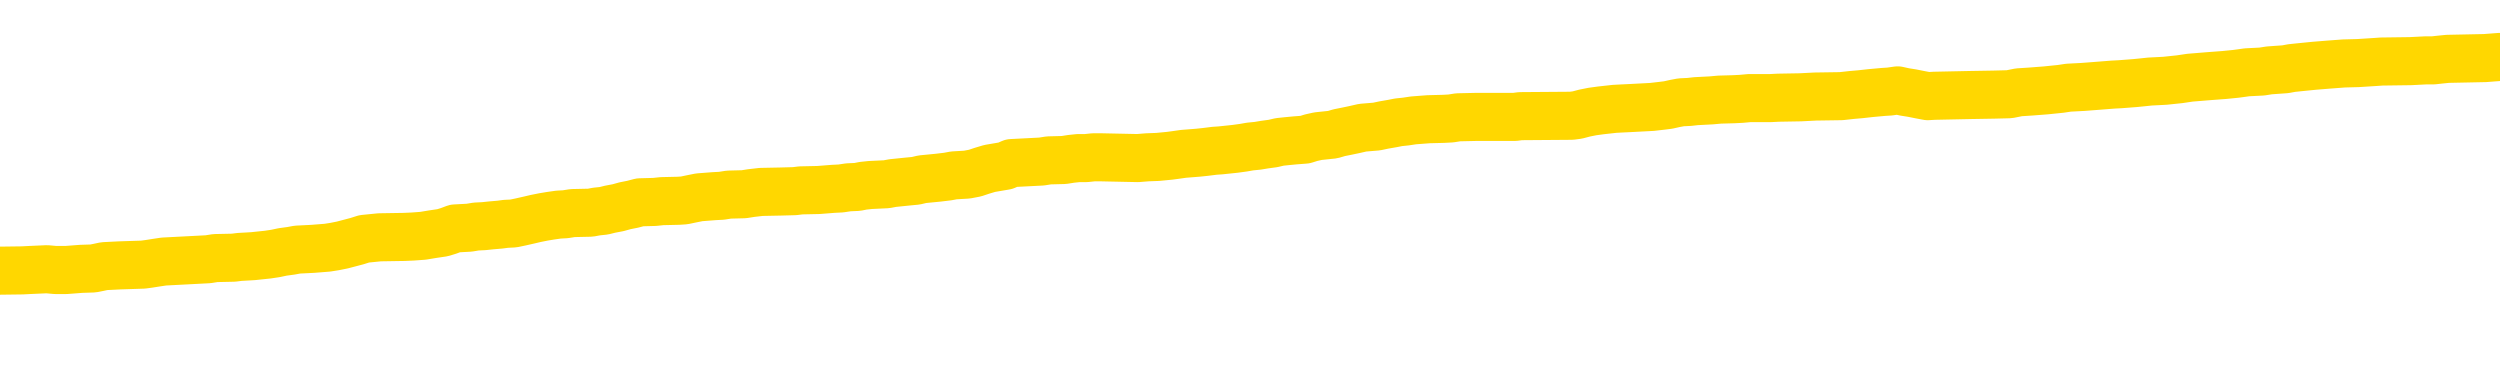 <svg xmlns="http://www.w3.org/2000/svg" version="1.1" viewBox="0 0 6500 1000">
	<path fill="none" stroke="gold" stroke-width="125" stroke-linecap="round" stroke-linejoin="round" d="M0 294498  L-1307425 294498 L-1307241 294496 L-1306750 294494 L-1306457 294492 L-1306145 294490 L-1305911 294488 L-1305858 294486 L-1305798 294483 L-1305645 294482 L-1305605 294479 L-1305472 294478 L-1305180 294476 L-1304639 294476 L-1304029 294475 L-1303981 294475 L-1303341 294474 L-1303307 294474 L-1302782 294474 L-1302649 294472 L-1302259 294470 L-1301931 294467 L-1301814 294464 L-1301602 294462 L-1300885 294462 L-1300316 294460 L-1300208 294460 L-1300034 294459 L-1299812 294456 L-1299411 294455 L-1299385 294452 L-1298457 294449 L-1298370 294447 L-1298287 294444 L-1298217 294441 L-1297920 294440 L-1297768 294437 L-1295878 294439 L-1295777 294439 L-1295515 294439 L-1295221 294440 L-1295080 294437 L-1294831 294437 L-1294795 294436 L-1294637 294435 L-1294174 294432 L-1293920 294431 L-1293708 294428 L-1293457 294427 L-1293108 294425 L-1292181 294423 L-1292087 294420 L-1291676 294419 L-1290505 294416 L-1289316 294415 L-1289224 294412 L-1289197 294409 L-1288931 294407 L-1288632 294404 L-1288503 294401 L-1288465 294399 L-1287651 294399 L-1287267 294400 L-1286206 294401 L-1286145 294401 L-1285880 294428 L-1285409 294454 L-1285216 294479 L-1284953 294504 L-1284616 294503 L-1284480 294502 L-1284025 294500 L-1283281 294499 L-1283264 294498 L-1283099 294495 L-1283031 294495 L-1282514 294494 L-1281486 294494 L-1281290 294492 L-1280801 294491 L-1280439 294490 L-1280030 294490 L-1279645 294491 L-1277941 294491 L-1277843 294491 L-1277771 294491 L-1277710 294491 L-1277526 294490 L-1277189 294490 L-1276549 294488 L-1276472 294487 L-1276410 294487 L-1276224 294486 L-1276144 294486 L-1275967 294484 L-1275948 294483 L-1275718 294483 L-1275330 294482 L-1274441 294482 L-1274402 294480 L-1274314 294479 L-1274287 294476 L-1273278 294475 L-1273129 294472 L-1273104 294471 L-1272972 294470 L-1272932 294468 L-1271673 294467 L-1271616 294467 L-1271076 294466 L-1271023 294466 L-1270977 294466 L-1270582 294464 L-1270442 294463 L-1270242 294462 L-1270096 294462 L-1269931 294462 L-1269654 294463 L-1269295 294463 L-1268743 294462 L-1268098 294460 L-1267839 294458 L-1267686 294456 L-1267285 294455 L-1267244 294454 L-1267124 294452 L-1267062 294454 L-1267048 294454 L-1266954 294454 L-1266661 294452 L-1266510 294447 L-1266179 294444 L-1266102 294441 L-1266026 294440 L-1265799 294436 L-1265733 294433 L-1265505 294431 L-1265453 294428 L-1265288 294427 L-1264282 294425 L-1264099 294424 L-1263548 294423 L-1263155 294420 L-1262757 294419 L-1261907 294416 L-1261829 294415 L-1261250 294413 L-1260809 294413 L-1260568 294412 L-1260410 294412 L-1260010 294409 L-1259989 294409 L-1259544 294408 L-1259139 294407 L-1259003 294404 L-1258828 294401 L-1258691 294399 L-1258441 294396 L-1257441 294395 L-1257359 294393 L-1257223 294392 L-1257185 294390 L-1256295 294389 L-1256079 294388 L-1255636 294386 L-1255519 294385 L-1255462 294384 L-1254786 294384 L-1254685 294382 L-1254656 294382 L-1253315 294381 L-1252909 294380 L-1252869 294378 L-1251941 294377 L-1251843 294376 L-1251710 294374 L-1251306 294373 L-1251280 294372 L-1251187 294370 L-1250970 294369 L-1250559 294366 L-1249405 294364 L-1249114 294361 L-1249085 294358 L-1248477 294357 L-1248227 294354 L-1248207 294353 L-1247278 294352 L-1247227 294349 L-1247104 294348 L-1247087 294345 L-1246931 294344 L-1246756 294341 L-1246619 294340 L-1246562 294338 L-1246455 294337 L-1246369 294336 L-1246136 294334 L-1246061 294333 L-1245753 294331 L-1245635 294330 L-1245465 294329 L-1245374 294327 L-1245271 294327 L-1245248 294326 L-1245171 294326 L-1245073 294323 L-1244706 294322 L-1244601 294321 L-1244098 294319 L-1243646 294318 L-1243608 294317 L-1243584 294315 L-1243543 294314 L-1243414 294313 L-1243314 294311 L-1242872 294310 L-1242590 294309 L-1241997 294307 L-1241867 294306 L-1241593 294303 L-1241440 294302 L-1241287 294301 L-1241202 294298 L-1241124 294297 L-1240938 294295 L-1240887 294295 L-1240860 294294 L-1240780 294293 L-1240757 294291 L-1240474 294289 L-1239870 294286 L-1238875 294285 L-1238577 294283 L-1237843 294282 L-1237598 294281 L-1237508 294279 L-1236931 294278 L-1236233 294277 L-1235480 294275 L-1235162 294274 L-1234779 294271 L-1234702 294270 L-1234067 294268 L-1233882 294267 L-1233794 294267 L-1233665 294267 L-1233352 294266 L-1233302 294264 L-1233160 294263 L-1233139 294262 L-1232171 294260 L-1231626 294259 L-1231147 294259 L-1231086 294259 L-1230763 294259 L-1230741 294258 L-1230679 294258 L-1230469 294256 L-1230392 294255 L-1230337 294254 L-1230315 294252 L-1230275 294251 L-1230260 294250 L-1229503 294248 L-1229486 294247 L-1228687 294246 L-1228534 294244 L-1227629 294243 L-1227123 294242 L-1226893 294239 L-1226852 294239 L-1226737 294238 L-1226560 294236 L-1225806 294238 L-1225671 294236 L-1225507 294235 L-1225189 294234 L-1225013 294231 L-1223991 294228 L-1223968 294226 L-1223716 294224 L-1223503 294222 L-1222869 294220 L-1222632 294218 L-1222599 294215 L-1222421 294212 L-1222341 294209 L-1222251 294208 L-1222186 294205 L-1221746 294203 L-1221723 294201 L-1221182 294200 L-1220926 294199 L-1220431 294197 L-1219554 294196 L-1219517 294195 L-1219464 294193 L-1219423 294192 L-1219306 294191 L-1219030 294189 L-1218822 294187 L-1218625 294184 L-1218602 294181 L-1218552 294179 L-1218513 294177 L-1218435 294176 L-1217837 294173 L-1217777 294172 L-1217674 294171 L-1217519 294169 L-1216887 294168 L-1216207 294167 L-1215904 294164 L-1215557 294163 L-1215360 294161 L-1215312 294159 L-1214991 294157 L-1214363 294156 L-1214217 294154 L-1214180 294153 L-1214123 294152 L-1214046 294149 L-1213805 294149 L-1213716 294148 L-1213622 294146 L-1213329 294145 L-1213194 294144 L-1213134 294142 L-1213097 294140 L-1212825 294140 L-1211819 294138 L-1211643 294137 L-1211593 294137 L-1211300 294136 L-1211108 294133 L-1210774 294132 L-1210268 294130 L-1209706 294128 L-1209691 294125 L-1209674 294124 L-1209574 294121 L-1209459 294118 L-1209420 294116 L-1209382 294114 L-1209317 294114 L-1209289 294113 L-1209150 294114 L-1208857 294114 L-1208807 294114 L-1208702 294114 L-1208437 294113 L-1207972 294112 L-1207828 294112 L-1207773 294109 L-1207716 294108 L-1207525 294106 L-1207160 294105 L-1206945 294105 L-1206751 294105 L-1206693 294105 L-1206634 294102 L-1206480 294101 L-1206210 294100 L-1205781 294106 L-1205765 294106 L-1205688 294105 L-1205624 294104 L-1205494 294094 L-1205471 294093 L-1205187 294091 L-1205139 294090 L-1205085 294089 L-1204622 294087 L-1204583 294087 L-1204543 294086 L-1204352 294085 L-1203872 294083 L-1203385 294082 L-1203368 294081 L-1203330 294079 L-1203074 294078 L-1202997 294075 L-1202767 294074 L-1202751 294071 L-1202456 294069 L-1202014 294067 L-1201567 294066 L-1201063 294065 L-1200909 294063 L-1200622 294062 L-1200582 294059 L-1200251 294058 L-1200029 294057 L-1199512 294054 L-1199436 294053 L-1199188 294050 L-1198994 294047 L-1198934 294046 L-1198158 294045 L-1198084 294045 L-1197853 294043 L-1197836 294043 L-1197775 294042 L-1197579 294041 L-1197115 294041 L-1197091 294039 L-1196962 294039 L-1195661 294039 L-1195644 294039 L-1195567 294038 L-1195474 294038 L-1195256 294038 L-1195104 294037 L-1194926 294038 L-1194872 294039 L-1194585 294041 L-1194545 294041 L-1194176 294041 L-1193735 294041 L-1193552 294041 L-1193231 294039 L-1192936 294039 L-1192490 294037 L-1192418 294035 L-1191956 294032 L-1191518 294031 L-1191336 294030 L-1189882 294027 L-1189750 294026 L-1189293 294023 L-1189067 294022 L-1188680 294019 L-1188164 294016 L-1187210 294014 L-1186416 294011 L-1185741 294010 L-1185316 294007 L-1185004 294006 L-1184775 294002 L-1184091 293998 L-1184078 293994 L-1183868 293988 L-1183846 293987 L-1183672 293984 L-1182722 293983 L-1182454 293980 L-1181638 293979 L-1181328 293976 L-1181290 293975 L-1181233 293972 L-1180616 293971 L-1179978 293968 L-1178352 293967 L-1177678 293965 L-1177036 293965 L-1176959 293965 L-1176903 293965 L-1176867 293965 L-1176838 293964 L-1176727 293961 L-1176709 293960 L-1176686 293959 L-1176533 293957 L-1176479 293955 L-1176401 293953 L-1176282 293952 L-1176184 293951 L-1176067 293949 L-1175797 293947 L-1175528 293945 L-1175510 293943 L-1175310 293941 L-1175163 293939 L-1174937 293937 L-1174802 293936 L-1174494 293935 L-1174434 293933 L-1174081 293931 L-1173732 293929 L-1173631 293928 L-1173567 293925 L-1173507 293924 L-1173122 293921 L-1172742 293920 L-1172637 293919 L-1172377 293917 L-1172106 293914 L-1171947 293913 L-1171914 293912 L-1171852 293910 L-1171711 293909 L-1171527 293908 L-1171483 293906 L-1171194 293906 L-1171178 293905 L-1170945 293905 L-1170884 293904 L-1170846 293904 L-1170266 293902 L-1170132 293901 L-1170109 293896 L-1170091 293886 L-1170073 293876 L-1170057 293865 L-1170033 293854 L-1170017 293846 L-1169996 293837 L-1169979 293827 L-1169956 293822 L-1169939 293817 L-1169917 293813 L-1169901 293810 L-1169852 293806 L-1169779 293802 L-1169745 293795 L-1169721 293790 L-1169685 293784 L-1169644 293779 L-1169607 293776 L-1169591 293771 L-1169567 293767 L-1169530 293764 L-1169513 293760 L-1169490 293758 L-1169472 293755 L-1169454 293752 L-1169438 293750 L-1169408 293746 L-1169382 293742 L-1169337 293740 L-1169320 293738 L-1169279 293736 L-1169230 293733 L-1169160 293731 L-1169144 293728 L-1169128 293725 L-1169066 293724 L-1169027 293723 L-1168988 293721 L-1168822 293720 L-1168757 293719 L-1168741 293717 L-1168697 293715 L-1168638 293713 L-1168426 293712 L-1168392 293711 L-1168350 293709 L-1168272 293708 L-1167734 293707 L-1167656 293705 L-1167552 293703 L-1167463 293701 L-1167287 293700 L-1166936 293699 L-1166781 293697 L-1166343 293696 L-1166186 293695 L-1166056 293693 L-1165352 293691 L-1165151 293689 L-1164191 293687 L-1163708 293685 L-1163609 293685 L-1163517 293684 L-1163272 293683 L-1163199 293681 L-1162756 293679 L-1162660 293677 L-1162645 293676 L-1162629 293674 L-1162604 293673 L-1162138 293672 L-1161921 293670 L-1161781 293669 L-1161487 293668 L-1161399 293666 L-1161358 293665 L-1161328 293664 L-1161155 293662 L-1161096 293661 L-1161020 293660 L-1160940 293658 L-1160870 293658 L-1160561 293657 L-1160475 293656 L-1160262 293654 L-1160226 293653 L-1159543 293652 L-1159444 293650 L-1159239 293649 L-1159193 293648 L-1158914 293646 L-1158852 293645 L-1158835 293642 L-1158757 293641 L-1158449 293638 L-1158425 293637 L-1158371 293634 L-1158348 293633 L-1158225 293632 L-1158090 293629 L-1157846 293628 L-1157720 293628 L-1157073 293626 L-1157057 293626 L-1157032 293626 L-1156852 293624 L-1156776 293622 L-1156684 293621 L-1156256 293620 L-1155840 293618 L-1155447 293615 L-1155369 293614 L-1155350 293613 L-1154986 293611 L-1154750 293610 L-1154522 293609 L-1154209 293607 L-1154131 293606 L-1154050 293603 L-1153872 293601 L-1153857 293599 L-1153591 293597 L-1153511 293595 L-1153281 293594 L-1153055 293593 L-1152739 293593 L-1152564 293591 L-1152203 293591 L-1151811 293590 L-1151742 293587 L-1151678 293586 L-1151538 293583 L-1151486 293582 L-1151384 293579 L-1150882 293578 L-1150685 293577 L-1150438 293575 L-1150253 293574 L-1149953 293573 L-1149877 293571 L-1149711 293569 L-1148827 293567 L-1148798 293565 L-1148675 293562 L-1148096 293561 L-1148019 293559 L-1147305 293559 L-1146993 293559 L-1146780 293559 L-1146763 293559 L-1146377 293559 L-1145852 293556 L-1145406 293555 L-1145076 293554 L-1144923 293552 L-1144597 293552 L-1144419 293551 L-1144337 293551 L-1144131 293548 L-1143956 293547 L-1143027 293546 L-1142137 293544 L-1142098 293543 L-1141870 293543 L-1141491 293542 L-1140704 293540 L-1140469 293539 L-1140393 293538 L-1140036 293536 L-1139464 293534 L-1139197 293532 L-1138811 293531 L-1138707 293531 L-1138537 293531 L-1137919 293531 L-1137707 293531 L-1137400 293531 L-1137347 293530 L-1137219 293528 L-1137166 293527 L-1137047 293526 L-1136710 293523 L-1135751 293522 L-1135620 293519 L-1135418 293518 L-1134787 293516 L-1134475 293515 L-1134062 293514 L-1134034 293512 L-1133889 293511 L-1133469 293510 L-1132136 293510 L-1132089 293508 L-1131961 293506 L-1131944 293504 L-1131366 293502 L-1131160 293500 L-1131131 293499 L-1131090 293497 L-1131032 293496 L-1130995 293495 L-1130917 293493 L-1130774 293492 L-1130319 293491 L-1130201 293489 L-1129916 293488 L-1129543 293487 L-1129447 293485 L-1129120 293484 L-1128766 293483 L-1128596 293481 L-1128548 293480 L-1128439 293479 L-1128350 293477 L-1128322 293476 L-1128246 293473 L-1127943 293472 L-1127909 293469 L-1127837 293468 L-1127469 293467 L-1127134 293465 L-1127053 293465 L-1126833 293464 L-1126662 293463 L-1126634 293461 L-1126137 293460 L-1125588 293457 L-1124707 293456 L-1124609 293453 L-1124532 293452 L-1124257 293451 L-1124010 293448 L-1123936 293447 L-1123874 293444 L-1123756 293443 L-1123713 293441 L-1123603 293440 L-1123526 293437 L-1122826 293436 L-1122580 293434 L-1122541 293433 L-1122384 293432 L-1121785 293432 L-1121558 293432 L-1121466 293432 L-1120991 293432 L-1120393 293429 L-1119874 293428 L-1119853 293426 L-1119707 293425 L-1119387 293425 L-1118845 293425 L-1118613 293425 L-1118443 293425 L-1117957 293424 L-1117729 293422 L-1117644 293421 L-1117298 293420 L-1116972 293420 L-1116449 293418 L-1116121 293417 L-1115521 293416 L-1115323 293413 L-1115271 293412 L-1115231 293410 L-1114950 293409 L-1114265 293406 L-1113955 293405 L-1113930 293402 L-1113739 293401 L-1113516 293400 L-1113430 293398 L-1112766 293396 L-1112742 293394 L-1112520 293392 L-1112190 293390 L-1111838 293388 L-1111634 293386 L-1111401 293384 L-1111143 293382 L-1110954 293380 L-1110906 293378 L-1110679 293377 L-1110645 293375 L-1110488 293374 L-1110274 293373 L-1110101 293371 L-1110009 293370 L-1109732 293369 L-1109488 293367 L-1109173 293366 L-1108747 293366 L-1108710 293366 L-1108226 293366 L-1107993 293366 L-1107781 293365 L-1107555 293363 L-1107005 293363 L-1106758 293362 L-1105924 293362 L-1105868 293361 L-1105846 293359 L-1105688 293358 L-1105227 293357 L-1105186 293355 L-1104846 293353 L-1104713 293351 L-1104490 293350 L-1103918 293349 L-1103446 293347 L-1103251 293346 L-1103059 293345 L-1102869 293343 L-1102767 293342 L-1102399 293341 L-1102353 293339 L-1102271 293338 L-1100978 293337 L-1100930 293335 L-1100661 293335 L-1100516 293335 L-1099965 293335 L-1099848 293334 L-1099767 293333 L-1099407 293331 L-1099184 293330 L-1098903 293329 L-1098573 293326 L-1098065 293325 L-1097953 293323 L-1097874 293322 L-1097710 293321 L-1097415 293321 L-1096947 293321 L-1096750 293322 L-1096700 293322 L-1096050 293321 L-1095928 293319 L-1095474 293319 L-1095438 293318 L-1094970 293316 L-1094859 293315 L-1094843 293314 L-1094627 293314 L-1094446 293312 L-1093914 293312 L-1092885 293312 L-1092685 293311 L-1092227 293310 L-1091279 293307 L-1091180 293306 L-1090826 293303 L-1090765 293302 L-1090751 293300 L-1090715 293299 L-1090346 293298 L-1090226 293296 L-1089984 293295 L-1089820 293294 L-1089633 293292 L-1089512 293291 L-1088442 293288 L-1087583 293287 L-1087371 293284 L-1087274 293283 L-1087100 293280 L-1086766 293279 L-1086695 293278 L-1086637 293276 L-1086462 293276 L-1086073 293275 L-1085837 293274 L-1085726 293272 L-1085609 293271 L-1084628 293270 L-1084603 293268 L-1084009 293266 L-1083976 293266 L-1083827 293264 L-1083543 293263 L-1082631 293263 L-1081685 293263 L-1081532 293262 L-1081430 293262 L-1081298 293260 L-1081155 293259 L-1081129 293257 L-1081014 293256 L-1080796 293255 L-1080115 293253 L-1079985 293252 L-1079682 293251 L-1079442 293248 L-1079109 293247 L-1078471 293245 L-1078128 293243 L-1078066 293241 L-1077911 293241 L-1076989 293241 L-1076519 293241 L-1076475 293241 L-1076462 293240 L-1076421 293239 L-1076399 293237 L-1076372 293236 L-1076228 293235 L-1075806 293233 L-1075470 293233 L-1075279 293232 L-1074851 293232 L-1074663 293231 L-1074274 293228 L-1073740 293227 L-1073367 293225 L-1073346 293225 L-1073096 293224 L-1072977 293223 L-1072901 293221 L-1072766 293220 L-1072726 293219 L-1072646 293217 L-1072252 293216 L-1071756 293215 L-1071644 293212 L-1071471 293211 L-1071163 293209 L-1070715 293208 L-1070393 293207 L-1070250 293204 L-1069823 293201 L-1069670 293198 L-1069614 293196 L-1068801 293194 L-1068781 293193 L-1068409 293192 L-1068352 293192 L-1067223 293190 L-1067155 293190 L-1066597 293189 L-1066402 293188 L-1066266 293186 L-1066032 293185 L-1065685 293184 L-1065651 293181 L-1065616 293180 L-1065547 293177 L-1065198 293176 L-1065026 293174 L-1064541 293173 L-1064525 293172 L-1064200 293170 L-1064042 293169 L-1062902 293166 L-1062877 293165 L-1062685 293162 L-1062492 293161 L-1062241 293160 L-1062224 293158 L-1061204 293157 L-1060906 293156 L-1060831 293154 L-1060695 293152 L-1060519 293150 L-1059942 293148 L-1059727 293146 L-1059663 293145 L-1059532 293144 L-1059495 293141 L-1058972 293139 L-1058834 293668 L-1058820 293668 L-1058797 293668 L-1058777 293668 L-1058549 293138 L-1057774 293138 L-1057732 293138 L-1057364 293138 L-1057286 293137 L-1057234 293135 L-1056561 293134 L-1055818 293133 L-1055394 293133 L-1054946 293131 L-1053884 293130 L-1053573 293127 L-1053162 293127 L-1053090 293126 L-1052566 293126 L-1052472 293126 L-1052454 293126 L-1052009 293125 L-1051824 293122 L-1051043 293119 L-1050371 293118 L-1049959 293114 L-1049727 293111 L-1049586 293110 L-1049505 293107 L-1049485 293106 L-1049409 293106 L-1049280 293105 L-1048963 293106 L-1048739 293106 L-1048414 293105 L-1048352 293105 L-1047982 293105 L-1047949 293105 L-1047740 293105 L-1047073 293105 L-1046995 293105 L-1046837 293102 L-1046727 293102 L-1046400 293101 L-1046245 293099 L-1045904 293099 L-1045847 293097 L-1045509 293094 L-1045306 293093 L-1045253 293090 L-1043876 293089 L-1043746 293087 L-1043313 293086 L-1042992 293085 L-1042165 293082 L-1042041 293080 L-1041311 293078 L-1041155 293075 L-1041114 293074 L-1041060 293072 L-1041037 293071 L-1040923 293070 L-1040627 293068 L-1040337 293067 L-1040282 293066 L-1040162 293064 L-1040132 293063 L-1040032 293062 L-1039588 293062 L-1039436 293060 L-1038601 293060 L-1038059 293059 L-1037724 293059 L-1037709 293058 L-1037633 293056 L-1037517 293055 L-1037322 293054 L-1037058 293052 L-1036223 293051 L-1036127 293050 L-1035606 293048 L-1035564 293047 L-1035465 293046 L-1034636 293046 L-1034501 293044 L-1034163 293044 L-1033608 293043 L-1033229 293042 L-1033066 293040 L-1032756 293039 L-1031943 293038 L-1031637 293036 L-1031369 293036 L-1031047 293036 L-1030726 293038 L-1030451 293038 L-1029622 293035 L-1029527 293034 L-1029435 293030 L-1029330 293026 L-1028943 293022 L-1028463 293019 L-1028447 293017 L-1028328 293016 L-1027960 293013 L-1027865 293012 L-1027032 293009 L-1026954 293008 L-1026655 293007 L-1026564 293005 L-1026157 293003 L-1026047 293000 L-1025347 292999 L-1024874 292997 L-1024814 292996 L-1024595 292993 L-1024322 292992 L-1024209 292991 L-1023181 292989 L-1022795 292988 L-1022775 292987 L-1022442 292985 L-1022197 292984 L-1021764 292983 L-1021654 292981 L-1021536 292980 L-1021085 292977 L-1020494 292976 L-1020158 292975 L-1018265 292973 L-1018151 292971 L-1017939 292969 L-1016621 292968 L-1016515 292666 L-1016449 292369 L-1016412 292094 L-1016351 292094 L-1015851 292393 L-1015176 292688 L-1015154 292960 L-1014884 292957 L-1013916 292957 L-1013226 292956 L-1013064 292954 L-1012524 292953 L-1012434 292952 L-1011414 292950 L-1010467 292948 L-1010101 292949 L-1009998 292950 L-1009410 292950 L-1009351 292950 L-1009250 292949 L-1008810 292946 L-1008702 292945 L-1008261 292944 L-1007261 292940 L-1007005 292936 L-1006902 292932 L-1006771 292929 L-1006405 292926 L-1005824 292924 L-1005793 292922 L-1005478 292921 L-1003495 292920 L-1003379 292918 L-1003311 292918 L-1002953 292917 L-1001334 292916 L-1001156 292916 L-1001012 292916 L-1000190 292917 L-1000137 292918 L-1000082 292918 L-999648 292918 L-998668 292920 L-998594 292920 L-997509 292918 L-997296 292918 L-996580 292916 L-996192 292914 L-995973 292912 L-995653 292909 L-995159 292906 L-995032 292905 L-994803 292902 L-994571 292899 L-994511 292898 L-994222 292897 L-993950 292894 L-992920 292893 L-991255 292891 L-990836 292890 L-990698 292889 L-990542 292889 L-990237 292887 L-990009 292885 L-989851 292883 L-989691 292881 L-989522 292878 L-989475 292877 L-989421 292875 L-989400 292875 L-989013 292874 L-988764 292874 L-988493 292874 L-988332 292874 L-988243 292874 L-986584 292874 L-986419 292875 L-986039 292874 L-985579 292874 L-984969 292871 L-983876 292870 L-983445 292869 L-983414 292867 L-983351 292866 L-983334 292865 L-981630 292863 L-981588 292862 L-981122 292861 L-980935 292859 L-980903 292857 L-980308 292855 L-980258 292854 L-979935 292853 L-979884 292851 L-979674 292850 L-979656 292849 L-979390 292846 L-979337 292845 L-978868 292843 L-978357 292840 L-978279 292840 L-977985 292839 L-977968 292838 L-977930 292836 L-977859 292835 L-977701 292834 L-976755 292834 L-976699 292834 L-976178 292834 L-975985 292832 L-975885 292832 L-975659 292831 L-975149 292831 L-974761 292867 L-974691 292867 L-974343 292866 L-973986 292865 L-972857 292826 L-972806 292823 L-972579 292822 L-972546 292820 L-972421 292818 L-972322 292818 L-972057 292818 L-971317 292819 L-970739 292819 L-970445 292819 L-969739 292819 L-969560 292818 L-969537 292818 L-968901 292816 L-968590 292815 L-968193 292815 L-968164 292814 L-968143 292812 L-967989 292811 L-967304 292811 L-967287 292811 L-966948 292811 L-966675 292810 L-966638 292808 L-966582 292806 L-966560 292804 L-966488 292803 L-966156 292802 L-966050 292800 L-966021 292798 L-965823 292796 L-965670 292795 L-964802 292794 L-964239 292791 L-964223 292791 L-964122 292790 L-964020 292791 L-963874 292791 L-963795 292791 L-963757 292790 L-963702 292788 L-963629 292787 L-963484 292786 L-963002 292786 L-962597 292784 L-961731 292786 L-961711 292786 L-961453 292786 L-961377 292786 L-961348 292784 L-961337 292781 L-961320 292780 L-961027 292779 L-960988 292777 L-960916 292776 L-960842 292775 L-960637 292773 L-960477 292769 L-960176 292765 L-960099 292760 L-960081 292756 L-959865 292753 L-959634 292753 L-959524 292755 L-959154 292756 L-958996 292756 L-958764 292756 L-958596 292756 L-958451 292755 L-958319 292753 L-957043 292751 L-956640 292748 L-956579 292747 L-956462 292744 L-956037 292743 L-956021 292740 L-955960 292739 L-955686 292736 L-955574 292735 L-955291 292732 L-955014 292731 L-954589 292728 L-954567 292727 L-954489 292725 L-954363 292724 L-953776 292722 L-953385 292721 L-953050 292720 L-952460 292718 L-952358 292718 L-952188 292717 L-952052 292717 L-951224 292716 L-950039 292714 L-950003 292713 L-949947 292713 L-949727 292712 L-949521 292712 L-949367 292712 L-949110 292710 L-949034 292709 L-948491 292708 L-948454 292706 L-948206 292705 L-947818 292704 L-946993 292702 L-946634 292701 L-946324 292701 L-946066 292700 L-945842 292698 L-945436 292697 L-945320 292696 L-945136 292694 L-945083 292694 L-944895 292693 L-944724 292692 L-944695 292690 L-944415 292689 L-944104 292688 L-943966 292686 L-943656 292685 L-943462 292685 L-943447 292684 L-942728 292684 L-942594 292681 L-942296 292680 L-942206 292678 L-941605 292678 L-941567 292677 L-941489 292676 L-940868 292674 L-940717 292672 L-940676 292670 L-940365 292669 L-940174 292668 L-939981 292665 L-939925 292662 L-939616 292661 L-939564 292659 L-939510 292661 L-939484 292661 L-939359 292661 L-938548 292659 L-938472 292658 L-937931 292657 L-937662 292655 L-937003 292654 L-936095 292653 L-935854 292651 L-935322 292650 L-935105 292649 L-933997 292650 L-933947 292650 L-933171 292650 L-932624 292649 L-932512 292647 L-932360 292645 L-932304 292643 L-932139 292642 L-931762 292641 L-931314 292639 L-931260 292638 L-931105 292637 L-930425 292635 L-930205 292634 L-929687 292633 L-928838 292630 L-928822 292629 L-927031 292627 L-926477 292626 L-926360 292625 L-925354 292623 L-925317 292622 L-925085 292622 L-924992 292622 L-924952 292622 L-924620 292621 L-924268 292619 L-924003 292617 L-923716 292615 L-923405 292613 L-923151 292610 L-923058 292609 L-922568 292607 L-922360 292606 L-921795 292605 L-921680 292606 L-921329 292605 L-921278 292605 L-921237 292605 L-920634 292602 L-919900 292599 L-919319 292596 L-919084 292594 L-918543 292590 L-918391 292587 L-917889 292586 L-917680 292583 L-917656 292583 L-917597 292582 L-916635 292582 L-916457 292580 L-916015 292579 L-915991 292576 L-915836 292575 L-915754 292575 L-915604 292576 L-914957 292576 L-914908 292575 L-913788 292574 L-912803 292572 L-912742 292571 L-912021 292570 L-911157 292568 L-910778 292567 L-910559 292567 L-909799 292566 L-909747 292564 L-909438 292562 L-908587 292562 L-908394 292560 L-908217 292559 L-907992 292559 L-907866 292558 L-907674 292558 L-907441 292556 L-907272 292558 L-906985 292556 L-906706 292556 L-906623 292555 L-906452 292554 L-906436 292551 L-906282 292550 L-906242 292548 L-905467 292547 L-905391 292547 L-905158 292544 L-904731 292543 L-904386 292541 L-903803 292540 L-903534 292540 L-903275 292540 L-903146 292537 L-903129 292536 L-903016 292535 L-902992 292533 L-902758 292532 L-902722 292531 L-901406 292531 L-901350 292529 L-900671 292527 L-900098 292527 L-899973 292527 L-899820 292527 L-899743 292527 L-899431 292524 L-899158 292523 L-899069 292520 L-898967 292520 L-898039 292519 L-897963 292519 L-897599 292519 L-897574 292517 L-897538 292516 L-896762 292513 L-896671 292512 L-896531 292511 L-896129 292509 L-895867 292509 L-895624 292511 L-895410 292509 L-895329 292509 L-895253 292509 L-895176 292509 L-894989 292511 L-894923 292511 L-894673 292511 L-894618 292509 L-894481 292508 L-894401 292505 L-894288 292504 L-894065 292503 L-893900 292501 L-893859 292500 L-893690 292499 L-893319 292497 L-893304 292496 L-893188 292495 L-892467 292493 L-892431 292492 L-892298 292492 L-891950 292491 L-891539 292491 L-891503 292491 L-891425 292489 L-891386 292488 L-891022 292487 L-890818 292485 L-890803 292484 L-890457 292482 L-890109 292482 L-889783 292482 L-889681 292481 L-889528 292481 L-889334 292480 L-889102 292480 L-889010 292480 L-888854 292480 L-888777 292480 L-888736 292478 L-888623 292477 L-888599 292476 L-888349 292476 L-888210 292473 L-887632 292469 L-886804 292466 L-886316 292464 L-886195 292462 L-886156 292461 L-886144 292460 L-885991 292457 L-885890 292454 L-885657 292453 L-885267 292450 L-884963 292449 L-884947 292448 L-884776 292446 L-884538 292444 L-883941 292444 L-883338 292442 L-883298 292442 L-883258 292442 L-883104 292441 L-883051 292440 L-882989 292438 L-882921 292437 L-882866 292434 L-882841 292433 L-882794 292432 L-882700 292429 L-882562 292428 L-882409 292426 L-882277 292425 L-882236 292425 L-882200 292423 L-882138 292422 L-881865 292419 L-881551 292418 L-881510 292415 L-881425 292414 L-881247 292413 L-881010 292411 L-880652 292410 L-880623 292409 L-880053 292407 L-879930 292406 L-879694 292405 L-879672 292405 L-879390 292403 L-879105 292403 L-878849 292403 L-878278 292402 L-877981 292401 L-877905 292399 L-877206 292398 L-877128 292397 L-877093 292395 L-877067 292394 L-877015 292391 L-876821 292390 L-876681 292387 L-876645 292386 L-876605 292385 L-876010 292383 L-875777 292382 L-875494 292391 L-875439 292399 L-875365 292409 L-875287 292417 L-875051 292414 L-874807 292413 L-874672 292411 L-874565 292410 L-874486 292409 L-874098 292406 L-873971 292405 L-873819 292403 L-873781 292402 L-873635 292401 L-873414 292399 L-873240 292398 L-873171 292397 L-872349 292394 L-872333 292394 L-872039 292393 L-871251 292391 L-870941 292391 L-870795 292390 L-870567 292389 L-870366 292386 L-869429 292385 L-869392 292383 L-869370 292382 L-869329 292379 L-869060 292378 L-868464 292377 L-868400 292375 L-868364 292374 L-868348 292373 L-867652 292373 L-867451 292373 L-867419 292373 L-867086 292373 L-866978 292371 L-866353 292369 L-865849 292367 L-865812 292364 L-865370 292364 L-865274 292363 L-865115 292363 L-864801 292363 L-864789 292363 L-864349 292364 L-863867 292366 L-863738 292366 L-863418 292366 L-863350 292364 L-863045 292364 L-862870 292363 L-862676 292362 L-862433 292359 L-862236 292356 L-862210 292354 L-861632 292352 L-861562 292351 L-861152 292350 L-861098 292348 L-861052 292347 L-860688 292346 L-860541 292344 L-860336 292343 L-860240 292343 L-860085 292342 L-860023 292340 L-859876 292338 L-859775 292336 L-859218 292336 L-859196 292339 L-859024 292340 L-858482 292342 L-858421 292342 L-858367 292339 L-858339 292336 L-858267 292335 L-858251 292332 L-858187 292331 L-858151 292328 L-857996 292327 L-857671 292326 L-857104 292324 L-857090 292323 L-857028 292320 L-856926 292318 L-856880 292318 L-856638 292316 L-856215 292316 L-856061 292316 L-854319 292314 L-853777 292312 L-852834 292311 L-852425 292310 L-851884 292307 L-851687 292306 L-851519 292304 L-851223 292303 L-851108 292301 L-851093 292301 L-850938 292300 L-850798 292299 L-850722 292296 L-850590 292296 L-850242 292296 L-849871 292297 L-849273 292297 L-849097 292297 L-848941 292296 L-848672 292295 L-848521 292295 L-848230 292299 L-848206 292301 L-848123 292304 L-847896 292307 L-847196 292306 L-847069 292304 L-846638 292303 L-846544 292301 L-845339 292301 L-845290 292300 L-844997 292300 L-844593 292299 L-844317 292296 L-844298 292295 L-844180 292293 L-844104 292292 L-843922 292291 L-843442 292289 L-842991 292287 L-842581 292285 L-842551 292284 L-842132 292283 L-842018 292283 L-841900 292283 L-841885 292283 L-841690 292281 L-841669 292279 L-841437 292277 L-840993 292276 L-840674 292273 L-840209 292273 L-840044 292272 L-839889 292271 L-839733 292271 L-839280 292271 L-838961 292271 L-838906 292272 L-838535 292272 L-838497 292273 L-838170 292273 L-838054 292272 L-837955 292271 L-837629 292268 L-837242 292267 L-836981 292265 L-836623 292263 L-836366 292261 L-834196 292260 L-834147 292259 L-834124 292257 L-833713 292257 L-833651 292257 L-833581 292259 L-833350 292259 L-833039 292257 L-832736 292255 L-832692 292253 L-832384 292252 L-832251 292251 L-832034 292249 L-831322 292248 L-831167 292248 L-831029 292247 L-830880 292247 L-830859 292247 L-830665 292245 L-830639 292244 L-830548 292242 L-830526 292241 L-830510 292240 L-830410 292238 L-829481 292237 L-829023 292237 L-827931 292234 L-827509 292234 L-827105 292233 L-827066 292232 L-826813 292230 L-826038 292228 L-826022 292226 L-825997 292225 L-825804 292224 L-825068 292222 L-824799 292221 L-824758 292220 L-824359 292217 L-824334 292216 L-823545 292214 L-822865 292213 L-821494 292212 L-821224 292210 L-821175 292209 L-820638 292206 L-820605 292205 L-820503 292202 L-820180 292201 L-820100 292200 L-819831 292200 L-818919 292198 L-818780 292198 L-818531 292196 L-817986 292196 L-817563 292194 L-817370 292193 L-817355 292193 L-817217 292190 L-817123 292189 L-816996 292188 L-816736 292186 L-816711 292183 L-816620 292182 L-816310 292181 L-816249 292179 L-816132 292179 L-815783 292179 L-814972 292179 L-814741 292177 L-813912 292177 L-813680 292174 L-813463 292173 L-812945 292173 L-812306 292171 L-811890 292170 L-811568 292169 L-811087 292167 L-810662 292167 L-810600 292166 L-810252 292166 L-810211 292165 L-810197 292163 L-810098 292161 L-810053 292161 L-809567 292159 L-808766 292159 L-808431 292159 L-807350 292158 L-806870 292157 L-806847 292155 L-806707 292154 L-806152 292153 L-805455 292151 L-805146 292150 L-804924 292149 L-804819 292147 L-804717 292145 L-804046 292143 L-803952 292142 L-803930 292142 L-803852 292141 L-803674 292141 L-803502 292141 L-803321 292139 L-803308 292138 L-803232 292137 L-803067 292135 L-802553 292134 L-802537 292133 L-802396 292133 L-802034 292131 L-802010 292131 L-801879 292130 L-801854 292129 L-801492 292127 L-800967 292124 L-800873 292123 L-800657 292120 L-800564 292119 L-800539 292118 L-800075 292116 L-799998 292116 L-799596 292115 L-799145 292115 L-797894 292114 L-797855 292112 L-797423 292111 L-797391 292110 L-796672 292108 L-796495 292107 L-796360 292106 L-796053 292104 L-795998 292103 L-795973 292100 L-795957 292098 L-795782 292096 L-795593 292095 L-795085 292095 L-794711 292084 L-794373 292072 L-794334 292061 L-793615 292052 L-793522 292051 L-793483 292049 L-792942 292049 L-792918 292048 L-792516 292047 L-792090 292045 L-791819 292045 L-791640 292044 L-791394 292041 L-791370 292040 L-791314 292037 L-790697 292036 L-790194 292035 L-789807 292035 L-789188 292036 L-788972 292036 L-788817 292037 L-787525 292035 L-787425 292033 L-786983 292031 L-786652 292029 L-786351 292027 L-786109 292025 L-785374 292023 L-784795 292021 L-783965 292020 L-783865 292019 L-783307 292017 L-783169 292016 L-781528 292015 L-781467 292015 L-781373 292015 L-780406 292015 L-780229 292013 L-779941 292013 L-779724 292013 L-779645 292012 L-779374 292012 L-779259 292011 L-779106 292009 L-778795 292008 L-778717 292006 L-778626 292006 L-778549 292005 L-778433 292005 L-778253 292004 L-778161 292002 L-778123 292001 L-777620 292001 L-777402 292000 L-777272 292000 L-777117 291998 L-777062 291997 L-776938 291997 L-776553 291996 L-776044 291994 L-775972 291993 L-775492 291992 L-775415 291990 L-775315 291990 L-775081 291989 L-774616 291989 L-774386 291989 L-774370 291989 L-774138 291989 L-773983 291989 L-773922 291989 L-773729 291988 L-773458 291985 L-772706 291984 L-771753 291984 L-771717 291982 L-771492 291982 L-771052 291982 L-770772 291980 L-770423 291978 L-769354 291977 L-768426 291977 L-768296 291977 L-768249 291977 L-768180 291976 L-768025 291976 L-767947 291973 L-767774 291970 L-767339 291968 L-767135 291966 L-767075 291964 L-766492 291962 L-766338 291960 L-766223 291958 L-766182 291957 L-766012 291956 L-765875 291954 L-765665 291952 L-765587 291950 L-765564 291949 L-765355 291946 L-764945 291945 L-764921 291943 L-764697 291942 L-764552 291941 L-764517 291939 L-764504 291938 L-764482 291937 L-764248 291935 L-764063 291934 L-763845 291933 L-763820 291931 L-763131 291930 L-763027 291929 L-762992 291927 L-762971 291926 L-762777 291925 L-762724 291923 L-762607 291921 L-762525 291921 L-762414 291919 L-762100 291918 L-761641 291917 L-761386 291915 L-761151 291913 L-761021 291911 L-760669 291910 L-760610 291909 L-760457 291907 L-759885 291905 L-759798 291903 L-759645 291901 L-759349 291898 L-758979 291895 L-758676 291893 L-758600 291891 L-758195 291890 L-758027 291890 L-757883 291890 L-757342 291890 L-757282 291890 L-757266 291887 L-757100 291886 L-756894 291884 L-756819 291884 L-756726 291883 L-756317 291882 L-756301 291880 L-756277 291880 L-756084 291879 L-756008 291891 L-755837 291903 L-755775 291914 L-755759 291926 L-755245 291925 L-755024 291923 L-754405 291921 L-754151 291919 L-753957 291918 L-753918 291917 L-753844 291917 L-753779 291917 L-753129 291917 L-753090 291918 L-752916 291918 L-752850 291918 L-752176 291918 L-751787 291915 L-751525 291914 L-751287 291913 L-751210 291910 L-751194 291907 L-750992 291906 L-750621 291903 L-750396 291902 L-749760 291901 L-749740 291901 L-749353 291899 L-749259 291899 L-749201 291898 L-748925 291897 L-748616 291897 L-748539 291895 L-747687 291897 L-747345 291903 L-746908 291911 L-746474 291918 L-745979 291925 L-745829 291923 L-745561 291925 L-744323 291926 L-744266 291929 L-742502 291930 L-742312 291929 L-741302 291927 L-741151 291926 L-740775 291929 L-740455 291931 L-739849 291934 L-739780 291937 L-739602 291935 L-738774 291934 L-738635 291933 L-738248 291931 L-738064 291930 L-738020 291929 L-737900 291927 L-737691 291926 L-737243 291923 L-736895 291922 L-736763 291921 L-736354 291919 L-736003 291919 L-735718 291918 L-735525 291917 L-735370 291917 L-735206 291915 L-735138 291914 L-735038 291914 L-734805 291913 L-734688 291913 L-734635 291911 L-734093 291911 L-733629 291910 L-732447 291910 L-732313 291910 L-732289 291910 L-732236 291910 L-731568 291910 L-730534 291907 L-730340 291906 L-730160 291905 L-730009 291905 L-729968 291903 L-729953 291903 L-729892 291902 L-729566 291901 L-728406 291899 L-728212 291898 L-728035 291897 L-726921 291895 L-726061 291894 L-725955 291894 L-725481 291893 L-725289 291893 L-722967 291891 L-722890 291890 L-722768 291887 L-722734 291886 L-722697 291883 L-722602 291879 L-722386 291876 L-721805 291874 L-721419 291872 L-720646 291871 L-720568 291870 L-719871 291870 L-719329 291870 L-719288 291868 L-719158 291868 L-718694 291867 L-718656 291866 L-718521 291864 L-718153 291863 L-718123 291862 L-717973 291862 L-717572 291860 L-715748 291862 L-714942 291860 L-714223 291860 L-714206 291860 L-713893 291858 L-713331 291856 L-712829 291855 L-712311 291854 L-712289 291852 L-710545 291851 L-710376 291850 L-710180 291848 L-709287 291847 L-708768 291844 L-708558 291843 L-708300 291842 L-707590 291840 L-706640 291839 L-705982 291838 L-705942 291835 L-705656 291834 L-705573 291832 L-705478 291832 L-705346 291831 L-705269 291831 L-704534 291831 L-704197 291830 L-704147 291831 L-703892 291831 L-703605 291830 L-703180 291830 L-702599 291828 L-702340 291828 L-702189 291827 L-701941 291827 L-701903 291827 L-701106 291825 L-701068 291824 L-700891 291824 L-700482 291821 L-700253 291821 L-700177 291821 L-700046 291821 L-699930 291820 L-699581 291819 L-699518 291817 L-699366 291816 L-698625 291815 L-698513 291813 L-698343 291812 L-698304 291811 L-698010 291811 L-697608 291811 L-697432 291811 L-697337 291811 L-697028 291809 L-696227 291808 L-695768 291805 L-695248 291804 L-694759 291803 L-694064 291801 L-693018 291800 L-692749 291800 L-692694 291799 L-692534 291799 L-692283 291799 L-692037 291797 L-691958 291796 L-691743 291793 L-691431 291792 L-690968 291789 L-690953 291788 L-690657 291788 L-690644 291787 L-689653 291785 L-688980 291784 L-688645 291781 L-688029 291781 L-687892 291780 L-687253 291779 L-687123 291777 L-686172 291775 L-686073 291772 L-685513 291771 L-685105 291771 L-684676 291771 L-684585 291769 L-683750 291769 L-683387 291769 L-683347 291771 L-683215 291772 L-683038 291772 L-682822 291772 L-682768 291771 L-682611 291768 L-682358 291766 L-681258 291765 L-681181 291764 L-680961 291762 L-680830 291760 L-680794 291758 L-680601 291757 L-680501 291756 L-680017 291754 L-679733 291753 L-679573 291752 L-679478 291749 L-679207 291748 L-678937 291746 L-678921 291741 L-678782 291737 L-678644 291733 L-678317 291728 L-678008 291725 L-677967 291724 L-677892 291721 L-677776 291720 L-676926 291717 L-676599 291716 L-676268 291714 L-676135 291714 L-675919 291714 L-675903 291714 L-675222 291714 L-675129 291712 L-675106 291710 L-675090 291707 L-675051 291706 L-674640 291703 L-674370 291702 L-674330 291701 L-673962 291701 L-673752 291699 L-672669 291699 L-672653 291698 L-672624 291697 L-672604 291697 L-672227 291694 L-671972 291693 L-671724 291690 L-671585 291687 L-671453 291686 L-671121 291685 L-671028 291683 L-670967 291682 L-670409 291681 L-670348 291679 L-670192 291678 L-669998 291677 L-669805 291675 L-669790 291674 L-669751 291673 L-669712 291671 L-669441 291670 L-669318 291669 L-669286 291667 L-669186 291667 L-669031 291667 L-668890 291667 L-668606 291666 L-668280 291666 L-667584 291665 L-667562 291665 L-667052 291665 L-666206 291665 L-665843 291663 L-665688 291662 L-665085 291662 L-664915 291662 L-664854 291662 L-664799 291661 L-663743 291659 L-663725 291659 L-662819 291659 L-662797 291659 L-662630 291658 L-662388 291658 L-662338 291657 L-662283 291654 L-662146 291653 L-662106 291651 L-661178 291650 L-661123 291650 L-661001 291650 L-660929 291650 L-660813 291650 L-660635 291651 L-659653 291650 L-659513 291650 L-659395 291647 L-659101 291644 L-658854 291643 L-658817 291642 L-658762 291643 L-658741 291643 L-658608 291643 L-658529 291643 L-658391 291642 L-657768 291642 L-657602 291640 L-657137 291640 L-656961 291638 L-656944 291636 L-656884 291635 L-656768 291634 L-656285 291632 L-655590 291631 L-655217 291630 L-655047 291628 L-654081 291627 L-653926 291626 L-653748 291626 L-653656 291624 L-653401 291624 L-653230 291624 L-652583 291623 L-652572 291623 L-651992 291622 L-651854 291622 L-651799 291619 L-651063 291618 L-651025 291616 L-650947 291616 L-650305 291615 L-649531 291615 L-649438 291614 L-649390 291614 L-649374 291612 L-649338 291612 L-649322 291610 L-649259 291608 L-649243 291607 L-649223 291607 L-649068 291606 L-649029 291604 L-649013 291603 L-648974 291602 L-648834 291600 L-648758 291599 L-648394 291598 L-648046 291596 L-647272 291595 L-646670 291594 L-646473 291592 L-646243 291592 L-646105 291591 L-645467 291591 L-645178 291590 L-645157 291590 L-644696 291588 L-644463 291588 L-644409 291587 L-644370 291585 L-643867 291584 L-643317 291583 L-642529 291581 L-641406 291581 L-640512 291580 L-640424 291580 L-640124 291579 L-640053 291577 L-639937 291576 L-638760 291575 L-638412 291573 L-638389 291572 L-637870 291571 L-637723 291569 L-637615 291568 L-637406 291567 L-637251 291565 L-637228 291564 L-637035 291563 L-636958 291561 L-636814 291560 L-636013 291559 L-635867 291557 L-635587 291556 L-635410 291555 L-635100 291553 L-634289 291552 L-633360 291552 L-631768 291551 L-631525 291549 L-630884 291548 L-630688 291547 L-630611 291545 L-630093 291544 L-629861 291544 L-629838 291543 L-629706 291543 L-629367 291541 L-629356 291540 L-629140 291539 L-629103 291537 L-628561 291536 L-628032 291533 L-627965 291532 L-627671 291531 L-627124 291528 L-627088 291526 L-627036 291525 L-626936 291522 L-626704 291522 L-626124 291522 L-626026 291524 L-625952 291524 L-625620 291522 L-624870 291521 L-624831 291520 L-624151 291520 L-623997 291520 L-623670 291518 L-623455 291517 L-623223 291517 L-622927 291516 L-622680 291514 L-622329 291513 L-622276 291512 L-621517 291510 L-620823 291508 L-620473 291505 L-620009 291504 L-619376 291502 L-618967 291501 L-618889 291502 L-618463 291502 L-617820 291501 L-617651 291501 L-616909 291500 L-616722 291498 L-616427 291497 L-615855 291496 L-615829 291494 L-614810 291494 L-614323 291493 L-614230 291493 L-614169 291492 L-613881 291490 L-613595 291489 L-613533 291488 L-613354 291488 L-612642 291486 L-612467 291485 L-612268 291484 L-612117 291482 L-612025 291481 L-611963 291480 L-611421 291480 L-611111 291478 L-611019 291476 L-610942 291473 L-610374 291472 L-610283 291472 L-610029 291469 L-609702 291466 L-609665 291462 L-609510 291458 L-609278 291457 L-608956 291455 L-607823 291454 L-607624 291453 L-607098 291451 L-606854 291451 L-606608 291450 L-606528 291449 L-606508 291446 L-606431 291445 L-606376 291442 L-606299 291441 L-606260 291439 L-606081 291437 L-606044 291435 L-605812 291434 L-604574 291433 L-604248 291431 L-604208 291429 L-603426 291427 L-603280 291426 L-602288 291425 L-602081 291425 L-601656 291425 L-601528 291425 L-601124 291426 L-601036 291425 L-600379 291423 L-599672 291422 L-599063 291421 L-598870 291419 L-598637 291417 L-598019 291415 L-597723 291413 L-597283 291411 L-597129 291410 L-596974 291408 L-596218 291406 L-595868 291404 L-595465 291404 L-595427 291403 L-594421 291403 L-594101 291403 L-593854 291402 L-593154 291399 L-593081 291398 L-592768 291396 L-591688 291395 L-591497 291394 L-591263 291394 L-591068 291392 L-590568 291391 L-589814 291391 L-589700 291391 L-589500 291391 L-589459 291390 L-589366 291388 L-589053 291387 L-588965 291386 L-588849 291384 L-588531 291384 L-588462 291383 L-588437 291382 L-588075 291380 L-588037 291379 L-587820 291378 L-587317 291379 L-586715 291380 L-586503 291383 L-586350 291384 L-586312 291384 L-586268 291382 L-586234 291380 L-586101 291379 L-585692 291378 L-585321 291376 L-585267 291375 L-585251 291374 L-585172 291372 L-584763 291371 L-584609 291370 L-584593 291367 L-584554 291366 L-584375 291363 L-584299 291362 L-584068 291360 L-583278 291359 L-583200 291359 L-582465 291356 L-582310 291355 L-582070 291352 L-582008 291349 L-581923 291348 L-581900 291345 L-581782 291343 L-581768 291340 L-581706 291337 L-581669 291336 L-581575 291335 L-581553 291335 L-581436 291333 L-581204 291332 L-581033 291329 L-580213 291329 L-579812 291328 L-579657 291328 L-579152 291328 L-579038 291328 L-578442 291328 L-578067 291327 L-578015 291327 L-577822 291325 L-577125 291325 L-577087 291324 L-576942 291324 L-576717 291323 L-576455 291321 L-576081 291320 L-575655 291319 L-575526 291317 L-575506 291315 L-575013 291315 L-574317 291313 L-574085 291315 L-573931 291315 L-572963 291315 L-572738 291316 L-572460 291316 L-572444 291315 L-571918 291313 L-571389 291312 L-571241 291311 L-571222 291309 L-570680 291308 L-570370 291307 L-570253 291304 L-570061 291301 L-569924 291299 L-569597 291297 L-569481 291296 L-569171 291296 L-568745 291295 L-568689 291295 L-568456 291296 L-568360 291296 L-568227 291296 L-567931 291296 L-567817 291295 L-567452 291293 L-567139 291293 L-566657 291292 L-566486 291290 L-566238 291289 L-566022 291288 L-565496 291286 L-565310 291284 L-564954 291282 L-564319 291281 L-564164 291278 L-563424 291277 L-563004 291276 L-562824 291274 L-562748 291274 L-562617 291273 L-562323 291272 L-562282 291270 L-562052 291270 L-561860 291269 L-561605 291269 L-561178 291268 L-561069 291266 L-560450 291266 L-560269 291266 L-559057 291266 L-558410 291268 L-558259 291268 L-558222 291268 L-558090 291268 L-557989 291266 L-557973 291265 L-557891 291264 L-557680 291262 L-557563 291261 L-557200 291260 L-556829 291258 L-556132 291257 L-555730 291256 L-555625 291254 L-555607 291253 L-554662 291252 L-554467 291249 L-554315 291248 L-554259 291245 L-553503 291245 L-553486 291248 L-552997 291249 L-552867 291252 L-552674 291252 L-551784 291250 L-551744 291249 L-551706 291248 L-551629 291246 L-551590 291246 L-551513 291245 L-551429 291244 L-551165 291242 L-550933 291241 L-550871 291240 L-550390 291238 L-550054 291238 L-549942 291237 L-549749 291236 L-549572 291234 L-549513 291234 L-549477 291233 L-549207 291232 L-548509 291229 L-548456 291226 L-548162 291223 L-547760 291221 L-547196 291219 L-546323 291218 L-546018 291217 L-545980 291215 L-545857 291214 L-545259 291213 L-545129 291211 L-544929 291210 L-544892 291209 L-544278 291207 L-544099 291206 L-544084 291203 L-543866 291202 L-543788 291199 L-543481 291199 L-543349 291198 L-543117 291198 L-542783 291198 L-542691 291197 L-542590 291195 L-542553 291194 L-542010 291194 L-541817 291193 L-541276 291191 L-540850 291190 L-540718 291190 L-540657 291190 L-540425 291190 L-540409 291190 L-539921 291191 L-539840 291191 L-539823 291191 L-538430 291193 L-538294 291193 L-538180 291191 L-537546 291190 L-537406 291189 L-537288 291187 L-537135 291185 L-537098 291183 L-537019 291182 L-536965 291183 L-535973 291183 L-535937 291182 L-535804 291182 L-535743 291179 L-535644 291178 L-535354 291177 L-535340 291175 L-535030 291175 L-534930 291177 L-534465 291175 L-534412 291317 L-534269 291458 L-534141 291600 L-533909 291742 L-533340 291741 L-533251 291740 L-533229 291740 L-532942 291738 L-532259 291737 L-532182 291736 L-532146 291734 L-532129 291733 L-531930 291732 L-531509 291729 L-531238 291729 L-530365 291728 L-530072 291728 L-529961 291728 L-529227 291726 L-529100 291725 L-528741 291724 L-528488 291724 L-527617 291722 L-527447 291722 L-527386 291721 L-527331 291720 L-526983 291718 L-526960 291717 L-526751 291716 L-526611 291714 L-526480 291713 L-526357 291712 L-526234 291710 L-525997 291709 L-525707 291707 L-525048 291706 L-525026 291705 L-524871 291703 L-524753 291702 L-523789 291701 L-523733 291699 L-523500 291698 L-523478 291697 L-523152 291695 L-523037 291695 L-522997 291694 L-522495 291694 L-522196 291693 L-522084 291691 L-521542 291690 L-520483 291689 L-519857 291687 L-519685 291686 L-519438 291685 L-519181 291683 L-519051 291682 L-519029 291681 L-518362 291679 L-517465 291678 L-517419 291677 L-517349 291675 L-517233 291675 L-517013 291674 L-516822 291674 L-516783 291673 L-516590 291671 L-515931 291671 L-515314 291670 L-515275 291678 L-514679 291686 L-514617 291693 L-513495 291699 L-513441 291699 L-513320 291698 L-513054 291697 L-512991 291697 L-512722 291697 L-512645 291695 L-512429 291695 L-511947 291694 L-511677 291693 L-511545 291693 L-511313 291690 L-511288 291686 L-511273 291681 L-511251 291674 L-511235 291667 L-511211 291661 L-511197 291653 L-511174 291644 L-511158 291636 L-511135 291630 L-511120 291623 L-511098 291616 L-511081 291612 L-511053 291608 L-511036 291603 L-511018 291600 L-510981 291596 L-510941 291594 L-510926 291591 L-510901 291587 L-510849 291584 L-510824 291581 L-510748 291579 L-510710 291577 L-510695 291575 L-510632 291572 L-510617 291569 L-510571 291565 L-510500 291563 L-510462 291561 L-510437 291559 L-510385 291556 L-510360 291555 L-510344 291553 L-510283 291552 L-510246 291551 L-510169 291549 L-510153 291548 L-510125 291545 L-510052 291544 L-510013 291543 L-509859 291540 L-509743 291539 L-509689 291537 L-509606 291536 L-509573 291535 L-509549 291533 L-509394 291532 L-509379 291531 L-509278 291529 L-508967 291528 L-508931 291526 L-508715 291525 L-508604 291525 L-508580 291525 L-508350 291526 L-508117 291526 L-507742 291525 L-507615 291524 L-507575 291522 L-507522 291521 L-507421 291520 L-507384 291518 L-507174 291518 L-507109 291517 L-506997 291517 L-506785 291516 L-506748 291514 L-506376 291513 L-506322 291512 L-506244 291510 L-506222 291509 L-506129 291508 L-505929 291506 L-505891 291506 L-505870 291506 L-505640 291506 L-505619 291505 L-505409 291505 L-505315 291504 L-505277 291502 L-504941 291501 L-504828 291500 L-504788 291498 L-504775 291498 L-504635 291497 L-504620 291497 L-504365 291497 L-503783 291496 L-503706 291494 L-503669 291493 L-503624 291492 L-503575 291490 L-503396 291489 L-503381 291488 L-503281 291486 L-503204 291485 L-503143 291484 L-502778 291481 L-502695 291480 L-502678 291478 L-502624 291477 L-501656 291476 L-501524 291474 L-501503 291473 L-501282 291472 L-501214 291470 L-501191 291469 L-500945 291467 L-500689 291466 L-500558 291465 L-500518 291463 L-500497 291461 L-500441 291458 L-500353 291457 L-500292 291454 L-500067 291453 L-499938 291451 L-499838 291450 L-499784 291449 L-499590 291447 L-499512 291446 L-499179 291445 L-499048 291443 L-498871 291442 L-498855 291441 L-498830 291439 L-498560 291439 L-497360 291438 L-497323 291438 L-497207 291437 L-496973 291435 L-496782 291434 L-496743 291434 L-496688 291433 L-496583 291433 L-496069 291431 L-495775 291430 L-495543 291429 L-495268 291427 L-495251 291426 L-495218 291425 L-495178 291423 L-495141 291422 L-495039 291421 L-494962 291419 L-494869 291418 L-494742 291417 L-494638 291415 L-494460 291415 L-494267 291414 L-493438 291414 L-493322 291413 L-493068 291411 L-493027 291410 L-492929 291408 L-492868 291408 L-492626 291407 L-492602 291407 L-492481 291406 L-492410 291404 L-492370 291403 L-492138 291402 L-491962 291400 L-491442 291399 L-491365 291398 L-491349 291396 L-490938 291396 L-490575 291396 L-490459 291395 L-490436 291395 L-490396 291394 L-490320 291392 L-490266 291391 L-489917 291390 L-489801 291388 L-489624 291388 L-489569 291387 L-489545 291387 L-489431 291386 L-489143 291384 L-488911 291383 L-488696 291382 L-488486 291380 L-488276 291378 L-487449 291376 L-487110 291375 L-486102 291374 L-485739 291372 L-484694 291371 L-484616 291370 L-484169 291368 L-483958 291367 L-483766 291366 L-483471 291364 L-483431 291363 L-483277 291362 L-483224 291359 L-482992 291358 L-482412 291356 L-482218 291355 L-481599 291355 L-481110 291354 L-481058 291352 L-480409 291351 L-480259 291349 L-480090 291348 L-479716 291347 L-479701 291347 L-479602 291345 L-479563 291345 L-479432 291344 L-478999 291344 L-478696 291344 L-478310 291344 L-478170 291343 L-478009 291343 L-477575 291343 L-477536 291341 L-477435 291341 L-477320 291340 L-477142 291340 L-476972 291339 L-476854 291337 L-476492 291335 L-476275 291333 L-476142 291332 L-476002 291332 L-475503 291332 L-475425 291332 L-475191 291331 L-474867 291331 L-474480 291329 L-474457 291328 L-473837 291328 L-473567 291327 L-473334 291327 L-472909 291325 L-472638 291324 L-472496 291323 L-472287 291321 L-472081 291320 L-471530 291319 L-471399 291319 L-471013 291317 L-470742 291317 L-470639 291316 L-470379 291315 L-470177 291313 L-470108 291312 L-470069 291311 L-469502 291309 L-469295 291308 L-469268 291307 L-469039 291305 L-468962 291304 L-468445 291303 L-468406 291301 L-468251 291300 L-467957 291299 L-467685 291297 L-467322 291296 L-466974 291296 L-466601 291295 L-466481 291295 L-466409 291293 L-465930 291292 L-465867 291290 L-465532 291289 L-465401 291288 L-465323 291286 L-465194 291285 L-464730 291285 L-464436 291284 L-464360 291284 L-464048 291282 L-463740 291281 L-463677 291280 L-463647 291278 L-462872 291277 L-462768 291274 L-462680 291273 L-462657 291272 L-462502 291270 L-462281 291269 L-462114 291268 L-461727 291266 L-461672 291265 L-461609 291265 L-460991 291264 L-460875 291262 L-460551 291261 L-460026 291260 L-459675 291258 L-459599 291257 L-458980 291256 L-458569 291254 L-458268 291253 L-457957 291252 L-457819 291250 L-457195 291250 L-456814 291249 L-455690 291249 L-454630 291248 L-454567 291246 L-454206 291245 L-454105 291245 L-454089 291244 L-453715 291244 L-452710 291241 L-452323 291240 L-452116 291237 L-452027 291236 L-451652 291234 L-451359 291233 L-451048 291232 L-450259 291230 L-450171 291229 L-450119 291227 L-450080 291226 L-449562 291225 L-449447 291223 L-449238 291222 L-449099 291221 L-448495 291219 L-447666 291218 L-447383 291217 L-447201 291217 L-446700 291215 L-446495 291215 L-445940 291215 L-445435 291214 L-445244 291213 L-445206 291211 L-444577 291210 L-444123 291209 L-443709 291207 L-443100 291206 L-441980 291206 L-441567 291205 L-441242 291205 L-441028 291203 L-440601 291202 L-440461 291201 L-440369 291199 L-440138 291198 L-439551 291198 L-438744 291197 L-437544 291197 L-437430 291197 L-437298 291195 L-437211 291194 L-437169 291195 L-437148 291197 L-437137 291199 L-437043 291202 L-436279 291202 L-435573 291202 L-435533 291201 L-435247 291199 L-434706 291198 L-434645 291197 L-434605 291195 L-434590 291194 L-434333 291193 L-434010 291191 L-433870 291190 L-433600 291189 L-433561 291187 L-433453 291186 L-433051 291185 L-432942 291183 L-432865 291182 L-432568 291181 L-432525 291179 L-432306 291179 L-432123 291179 L-432012 291179 L-431998 291178 L-431972 291178 L-431548 291177 L-431301 291175 L-430965 291174 L-430931 291173 L-430796 291171 L-430542 291171 L-430388 291170 L-429482 291170 L-429383 291168 L-429188 291166 L-428180 291164 L-427680 291163 L-427601 291162 L-427563 291160 L-427355 291159 L-427236 291158 L-427138 291156 L-426952 291155 L-426787 291154 L-426551 291152 L-426132 291151 L-426116 291150 L-425807 291148 L-424761 291147 L-424544 291146 L-424528 291144 L-424506 291143 L-424298 291142 L-424139 291140 L-424080 291139 L-422635 291138 L-422309 291138 L-422107 291138 L-421908 291138 L-421758 291138 L-421488 291136 L-421047 291135 L-420829 291135 L-420134 291134 L-419632 291132 L-419307 291131 L-419036 291131 L-418316 291130 L-418161 291130 L-416962 291127 L-416573 291126 L-416458 291123 L-416304 291122 L-416150 291120 L-415180 291119 L-415128 291118 L-414881 291116 L-414858 291115 L-414639 291114 L-414200 291111 L-414061 291108 L-413953 291105 L-413751 291104 L-413634 291103 L-413531 291101 L-413517 291101 L-413384 291100 L-413131 291099 L-412513 291097 L-411853 291096 L-411607 291096 L-411415 291095 L-410655 291095 L-410616 291095 L-410538 291093 L-410486 291091 L-410446 291089 L-410409 291088 L-410370 291087 L-410278 291085 L-410234 291084 L-410176 291081 L-410151 291080 L-410037 291079 L-409727 291076 L-409672 291075 L-409650 291073 L-409308 291072 L-409143 291071 L-409107 291068 L-409067 291067 L-409052 291065 L-408821 291064 L-408680 291063 L-408512 291061 L-408063 291061 L-407829 291061 L-407736 291061 L-407717 291063 L-407236 291061 L-407158 291061 L-407031 291060 L-406901 291057 L-406523 291056 L-406282 291053 L-406244 291052 L-406190 291050 L-406052 291048 L-406012 291046 L-405972 291045 L-405742 291044 L-405702 291042 L-405572 291041 L-405393 291040 L-405352 291038 L-405338 291037 L-405174 291036 L-405160 291034 L-405007 291033 L-404992 291032 L-404965 291030 L-404931 291029 L-404709 291026 L-404487 291026 L-404232 291025 L-404100 291026 L-403458 291026 L-402851 291025 L-401831 291025 L-401638 291024 L-401587 291022 L-401462 291021 L-401138 291020 L-400365 291018 L-400307 291017 L-400193 291016 L-399781 291014 L-399456 291013 L-399319 291012 L-399094 291010 L-398568 291009 L-398167 291009 L-398136 291008 L-397849 291008 L-397564 291006 L-397176 291005 L-396959 291004 L-396532 291001 L-396351 291000 L-396014 290998 L-395908 290997 L-395721 290997 L-395604 290996 L-395590 290996 L-394869 290994 L-394699 290993 L-394451 290991 L-394351 290990 L-393709 290989 L-393421 290987 L-393230 290986 L-392955 290985 L-392638 290983 L-392353 290982 L-392239 290979 L-392194 290978 L-391992 290977 L-390383 290975 L-390171 290974 L-389490 290973 L-389408 290971 L-389180 290970 L-388989 290970 L-388850 290969 L-388832 290969 L-388638 290969 L-388409 290969 L-388216 290969 L-387132 290967 L-386936 290967 L-386884 290967 L-386730 290967 L-386622 290967 L-386456 290967 L-386303 290966 L-386188 290965 L-386064 290962 L-385647 290961 L-385390 290958 L-385298 290957 L-385105 290957 L-385043 290955 L-384717 290955 L-384656 290955 L-384599 290954 L-384330 290953 L-383982 290951 L-383804 290950 L-383609 290949 L-383573 290950 L-382861 290950 L-382821 290953 L-382512 290954 L-382214 290955 L-382164 290957 L-381909 290958 L-381638 290959 L-381583 290959 L-380491 290959 L-380461 290958 L-380421 290958 L-380244 290958 L-380052 290957 L-379194 290957 L-378140 290955 L-378079 290954 L-377731 290953 L-376918 290953 L-376104 290953 L-376089 290953 L-375714 290953 L-375546 290953 L-375277 290953 L-374949 290951 L-374828 290950 L-374771 290950 L-374735 290949 L-374658 290949 L-374441 290947 L-374383 290946 L-374067 290945 L-373899 290943 L-373536 290943 L-373343 290943 L-373319 290943 L-373241 290942 L-372760 290942 L-372623 290942 L-372209 290941 L-371910 290941 L-371811 290939 L-371795 290938 L-371767 290937 L-371408 290935 L-371057 290934 L-370920 290932 L-370883 290932 L-370066 290931 L-369860 290930 L-369836 290928 L-369680 290928 L-369590 290927 L-369349 290927 L-369024 290926 L-368932 290926 L-368736 290924 L-368450 290924 L-367694 290923 L-367565 290922 L-367491 290920 L-366879 290919 L-366703 290918 L-366592 290916 L-366493 290915 L-366414 290914 L-366277 290912 L-366122 290912 L-366043 290912 L-365852 290912 L-365179 290912 L-365141 290911 L-365038 290910 L-364094 290908 L-364073 290907 L-363722 290906 L-363257 290904 L-363221 290903 L-362792 290902 L-362741 290902 L-362329 290900 L-362313 290900 L-362216 290900 L-362161 290900 L-362123 290900 L-361828 290899 L-360089 290898 L-358579 290896 L-358071 290895 L-357574 290894 L-357440 290892 L-357349 290891 L-357221 290890 L-357142 290887 L-356837 290886 L-356567 290884 L-356332 290884 L-355134 290883 L-355029 290883 L-354963 290882 L-354121 290880 L-353935 290879 L-353025 290878 L-352155 290875 L-351868 290874 L-351775 290871 L-351226 290869 L-350706 290868 L-349638 290867 L-349369 290865 L-349215 290865 L-349123 290865 L-348992 290867 L-348945 290868 L-348785 290868 L-347920 290868 L-347585 290868 L-347202 290867 L-346449 290865 L-346390 290864 L-346000 290864 L-345679 290864 L-345521 290863 L-344789 290863 L-344727 290863 L-344439 290863 L-344066 290863 L-343884 290863 L-343629 290861 L-343367 290859 L-343215 290857 L-342811 290856 L-341514 290855 L-341399 290853 L-340935 290852 L-339603 290851 L-339178 290849 L-339154 290848 L-339021 290847 L-338846 290845 L-338713 290845 L-338383 290844 L-337995 290843 L-337956 290841 L-337939 290839 L-337549 290837 L-337257 290836 L-336988 290836 L-336815 290836 L-335322 290836 L-335271 290835 L-335193 290836 L-333953 290837 L-333878 290837 L-333851 290840 L-333605 290839 L-333448 290839 L-333389 290837 L-332502 290837 L-332273 290836 L-331749 290836 L-331608 290837 L-331533 290837 L-330836 290839 L-330588 290839 L-329908 290837 L-329890 290837 L-329637 290836 L-329269 290836 L-329133 290835 L-328511 290832 L-328168 290831 L-328120 290829 L-327633 290828 L-327299 290825 L-327083 290825 L-326948 290824 L-326627 290823 L-326563 290823 L-326311 290821 L-326021 290820 L-325712 290819 L-325572 290817 L-325033 290816 L-324757 290815 L-324027 290813 L-323973 290813 L-323866 290813 L-323600 290813 L-323176 290813 L-322912 290812 L-322692 290810 L-322672 290809 L-322440 290808 L-322153 290806 L-322130 290806 L-322116 290805 L-321743 290805 L-321572 290804 L-321496 290801 L-321435 290800 L-321134 290797 L-320893 290794 L-320800 290793 L-320543 290792 L-320490 290790 L-320295 290789 L-320079 290790 L-319655 290790 L-319563 290792 L-319422 290790 L-318557 290789 L-318184 290788 L-317856 290785 L-317704 290784 L-317276 290784 L-316559 290782 L-316364 290782 L-316010 290781 L-315863 290780 L-315356 290777 L-315120 290776 L-314153 290774 L-314143 290773 L-313078 290772 L-312845 290770 L-312444 290769 L-312249 290768 L-312169 290766 L-312073 290765 L-311336 290765 L-311204 290765 L-310814 290765 L-310792 290764 L-310697 290764 L-310562 290762 L-310545 290761 L-310525 290760 L-308840 290758 L-308821 290758 L-308705 290757 L-308620 290757 L-308495 290757 L-308472 290756 L-308187 290754 L-308081 290753 L-307893 290750 L-307622 290749 L-306950 290747 L-306578 290746 L-305727 290746 L-305669 290745 L-305649 290745 L-305416 290745 L-305142 290743 L-304836 290743 L-304796 290741 L-304566 290741 L-304328 290739 L-303715 290738 L-303674 290737 L-303637 290734 L-303115 290733 L-302924 290731 L-302864 290730 L-302821 290729 L-302499 290729 L-302471 290727 L-302456 290727 L-301971 290726 L-301918 290725 L-301779 290723 L-301741 290722 L-301724 290721 L-301630 290719 L-300964 290719 L-300348 290718 L-300079 290718 L-299670 290718 L-299650 290717 L-299634 290717 L-299521 290715 L-299134 290714 L-298667 290714 L-298607 290713 L-298528 290711 L-298513 290710 L-298027 290707 L-297988 290706 L-297842 290706 L-297793 290705 L-297714 290706 L-297082 290705 L-296991 290705 L-296750 290705 L-296633 290703 L-296305 290703 L-295551 290702 L-295534 290702 L-294583 290702 L-294274 290701 L-293849 290699 L-293135 290698 L-292816 290697 L-292802 290695 L-292650 290692 L-292347 290691 L-292269 290690 L-292142 290688 L-291705 290688 L-291645 290688 L-291121 290688 L-290853 290688 L-290716 290687 L-290637 290686 L-290599 290684 L-289787 290684 L-289746 290684 L-289306 290684 L-289228 290684 L-288971 290683 L-288780 290682 L-288151 290680 L-287964 290679 L-287930 290676 L-287774 290675 L-287372 290672 L-287295 290671 L-287114 290670 L-286923 290668 L-285995 290666 L-285844 290664 L-284636 290663 L-283827 290662 L-283423 290660 L-282821 290659 L-282619 290658 L-282550 290656 L-282392 290655 L-282131 290654 L-281757 291855 L-281739 291854 L-281582 291854 L-280384 291854 L-279280 290651 L-278352 290650 L-278239 290648 L-277953 290647 L-277851 290646 L-277827 290646 L-277637 290643 L-277559 290642 L-277363 290642 L-276652 290642 L-276494 290643 L-275437 290643 L-275012 290643 L-274602 290642 L-274316 290639 L-274142 290638 L-273910 290636 L-273656 290635 L-273213 290633 L-272552 290632 L-272376 290631 L-272072 290629 L-271684 290628 L-271665 290627 L-271645 290625 L-271624 290624 L-271490 290623 L-271298 290621 L-269654 290620 L-268357 290619 L-268318 290617 L-268261 290616 L-268159 290615 L-267600 290613 L-266616 290612 L-266074 290609 L-265610 290608 L-264964 290607 L-264415 290605 L-263365 290604 L-262437 290603 L-262089 290601 L-261896 290600 L-261393 290599 L-260948 290599 L-260806 290597 L-260784 290597 L-260213 290597 L-259827 290595 L-258994 290593 L-258645 290592 L-258623 290591 L-258236 290591 L-257813 290589 L-257215 290588 L-257195 290587 L-256690 290587 L-256458 290585 L-256344 290585 L-255725 290583 L-255164 290581 L-255124 290580 L-254564 290579 L-254231 290577 L-254119 290577 L-254080 290576 L-253655 290576 L-253595 290576 L-253520 290574 L-253229 290574 L-253016 290573 L-252533 290570 L-252318 290569 L-251179 290568 L-251119 290566 L-251101 290565 L-250695 290564 L-250057 290562 L-249922 290561 L-249863 290560 L-249321 290558 L-249012 290557 L-248761 290557 L-248685 290556 L-248566 290554 L-247832 290552 L-247387 290550 L-247173 290549 L-246440 290548 L-246265 290546 L-245899 290546 L-245684 290546 L-244446 290546 L-244137 290546 L-244020 290546 L-243768 290545 L-243557 290544 L-243015 290542 L-242783 290541 L-242725 290541 L-242628 290540 L-242299 290540 L-242066 290538 L-240404 290537 L-240053 290536 L-239649 290533 L-239494 290532 L-238701 290530 L-237211 290529 L-236824 290528 L-236786 290526 L-236532 290525 L-236437 290524 L-236244 290522 L-235896 290522 L-235200 290521 L-234948 290521 L-234232 290520 L-232820 290518 L-232588 290517 L-232259 290517 L-231042 290517 L-230691 290518 L-230499 290520 L-230380 290521 L-227946 290521 L-226976 290520 L-226145 290518 L-225836 290517 L-224494 290516 L-223921 290514 L-223805 290513 L-223476 290513 L-223380 290511 L-222973 290511 L-222857 290510 L-222666 290509 L-221910 290507 L-221784 290506 L-221503 290505 L-221000 290503 L-220923 290502 L-219336 290509 L-219279 290516 L-218537 290524 L-218156 290530 L-217827 290529 L-217164 290528 L-217034 290526 L-216995 290526 L-216744 290526 L-216608 290526 L-216416 290525 L-216280 290525 L-216028 290522 L-215816 290522 L-215506 290521 L-215234 290521 L-214732 290521 L-214713 290521 L-214279 290520 L-214053 290518 L-213610 290517 L-213591 290516 L-213088 290514 L-212950 290513 L-212836 290511 L-212604 290510 L-212294 290509 L-211830 290507 L-211753 290506 L-211250 290505 L-210979 290503 L-210641 290502 L-210456 290501 L-209780 290499 L-209761 290499 L-209586 290498 L-209566 290497 L-208949 290495 L-208232 290494 L-207670 290493 L-207476 290493 L-207322 290491 L-207303 290491 L-206780 290489 L-206666 290487 L-205794 290486 L-205773 290485 L-205717 290483 L-204885 290482 L-204575 290481 L-204499 290479 L-204227 290478 L-204164 290478 L-204114 290475 L-203802 290473 L-203185 290470 L-202410 290469 L-201616 290467 L-201578 290466 L-201500 290465 L-201328 290463 L-200450 290462 L-199566 290461 L-199471 290459 L-199351 290458 L-199022 290457 L-198985 290457 L-198753 290455 L-198520 290455 L-197805 290452 L-197302 290451 L-196637 290450 L-196528 290448 L-196374 290447 L-196354 290446 L-196200 290444 L-195784 290443 L-195173 290442 L-195039 290440 L-194130 290439 L-193927 290438 L-193375 290436 L-190725 290435 L-190550 290434 L-190473 290431 L-189601 290430 L-189137 290428 L-188655 290427 L-188616 290424 L-188035 290423 L-188015 290422 L-186914 290420 L-185492 290419 L-185074 290418 L-184767 290416 L-184689 290415 L-184613 290414 L-184456 290412 L-184380 290411 L-183916 290410 L-182678 290408 L-182426 290407 L-181981 290406 L-181359 290404 L-181303 290403 L-181110 290403 L-180645 290402 L-180354 290399 L-180314 290396 L-180277 290393 L-180124 290391 L-179947 290389 L-178808 290387 L-178421 290385 L-178363 290384 L-178189 290383 L-175672 290380 L-174512 290379 L-173875 290377 L-173736 290376 L-173604 290373 L-173217 290372 L-172753 290371 L-172542 290368 L-172477 290367 L-172443 290365 L-171689 290364 L-171107 290363 L-170916 290361 L-170297 290360 L-170251 290359 L-169890 290357 L-169784 290356 L-169599 290355 L-169322 290353 L-168418 290352 L-167414 290351 L-166678 290349 L-166253 290348 L-166092 290347 L-165730 290345 L-165633 290344 L-165189 290343 L-165113 290341 L-164761 290341 L-164512 290339 L-164492 290336 L-164319 290333 L-163370 290329 L-163256 290328 L-162693 290326 L-162244 290325 L-161858 290324 L-160948 290322 L-160892 290321 L-159753 290320 L-159173 290317 L-158998 290316 L-158204 290313 L-157973 290312 L-157586 290310 L-157316 290309 L-157180 290308 L-157064 290306 L-156445 290306 L-156387 290306 L-156172 290306 L-155878 290306 L-155090 290305 L-154950 290305 L-153561 290304 L-153214 290304 L-152827 290302 L-152766 290300 L-152730 290298 L-152673 290297 L-152030 290296 L-151338 290294 L-151086 290294 L-150751 290293 L-150661 290293 L-150141 290292 L-149887 290290 L-149671 290288 L-149288 290286 L-149128 290285 L-148589 290282 L-147777 290281 L-147758 290280 L-147643 290280 L-147498 290278 L-147118 290278 L-146925 290278 L-146869 290277 L-146570 290275 L-146503 290274 L-146307 290273 L-145940 290271 L-145879 290270 L-145575 290269 L-145530 290269 L-145476 290267 L-144838 290267 L-144818 290266 L-144333 290265 L-143851 290266 L-143482 290266 L-143116 290267 L-142981 290267 L-142827 290266 L-142757 290265 L-142110 290265 L-142090 290263 L-141949 290263 L-141464 290262 L-141181 290262 L-141123 290261 L-141065 290261 L-140756 290259 L-140601 290258 L-140118 290258 L-139344 290258 L-138704 290258 L-138607 290257 L-137544 290257 L-137523 290255 L-137058 291874 L-137042 291874 L-136868 291874 L-136355 291874 L-134001 290254 L-133056 290253 L-132338 290251 L-131797 290249 L-131100 290247 L-130784 290246 L-130135 290245 L-129627 290243 L-129593 290242 L-129551 290241 L-129206 290239 L-128511 290238 L-128314 290237 L-128297 290234 L-128181 290233 L-127900 290231 L-127002 290229 L-126956 290227 L-126590 290225 L-126572 290223 L-126517 290222 L-126324 290221 L-126188 290219 L-126113 290218 L-125879 290216 L-125338 290215 L-125298 290214 L-125261 290212 L-125235 290211 L-124600 290208 L-124058 290207 L-122893 290206 L-122533 290204 L-121256 290204 L-121216 290203 L-121178 290203 L-120963 290202 L-120773 290200 L-120695 290199 L-120542 290198 L-120502 290196 L-119413 290195 L-119089 290195 L-118875 290194 L-118615 290194 L-118122 290194 L-118100 290199 L-117683 290204 L-117542 290208 L-117481 290214 L-117404 290214 L-117193 290212 L-115899 290212 L-115622 290211 L-114998 290210 L-113607 290208 L-113535 290207 L-113497 290204 L-113303 290203 L-112914 290202 L-112606 290200 L-112550 290199 L-112235 290199 L-112184 290199 L-112146 290198 L-112100 290196 L-111467 290195 L-110693 290194 L-110254 290192 L-110112 291825 L-110089 291824 L-110072 293457 L-110047 293457 L-109630 291824 L-109427 291823 L-109277 290188 L-109199 290187 L-109145 290186 L-108348 290186 L-108332 290186 L-107468 290186 L-107264 290186 L-106977 290184 L-106862 290183 L-106336 290182 L-106160 290180 L-105856 290179 L-105469 290178 L-105408 290175 L-105353 290174 L-105198 290172 L-104153 290171 L-103591 290171 L-103355 290170 L-103319 290170 L-103049 290170 L-102643 290168 L-101174 290167 L-99433 290166 L-99046 290164 L-98814 290163 L-98715 290162 L-98620 290160 L-98466 290158 L-97903 290158 L-97820 290156 L-97653 290156 L-97111 290158 L-95926 290158 L-95912 290158 L-95853 290158 L-95701 290156 L-95216 290155 L-94569 290153 L-93863 290151 L-93747 290149 L-92779 290148 L-92734 290147 L-92044 290147 L-91987 290145 L-91909 290145 L-91890 290144 L-91869 290143 L-91653 290141 L-90940 290141 L-90550 290140 L-90514 290139 L-90497 290137 L-90439 290136 L-90011 290135 L-89797 290133 L-89722 290131 L-89645 290129 L-89529 290128 L-89464 290128 L-89336 290127 L-89276 290127 L-89201 290124 L-89122 290123 L-88694 290121 L-87968 290120 L-87954 290117 L-87788 290116 L-87571 290113 L-87556 290111 L-86975 290109 L-86704 290108 L-86415 290107 L-85985 290105 L-85832 290104 L-85776 290103 L-85599 290101 L-84204 290100 L-83938 290097 L-83045 290094 L-82520 290093 L-81500 290090 L-81419 290089 L-80956 290088 L-80336 290088 L-80050 290086 L-79796 290086 L-79644 290085 L-79296 290084 L-78579 290082 L-78018 290081 L-77130 290080 L-76821 290080 L-76529 290080 L-75677 290080 L-75656 290080 L-75000 290080 L-74496 290077 L-74286 290076 L-74265 290074 L-73936 290073 L-73878 290073 L-73491 290073 L-72506 290073 L-71944 290073 L-71847 290073 L-71538 290072 L-71461 290072 L-70426 290070 L-70296 290069 L-70240 290068 L-69604 290066 L-69545 290065 L-69470 290064 L-68056 290062 L-67919 290061 L-67786 290060 L-67300 290058 L-67050 290057 L-66759 290056 L-66547 290054 L-65890 290053 L-65321 290050 L-65232 290049 L-65092 290048 L-65018 290046 L-63853 290046 L-63821 290045 L-63391 290045 L-63375 290044 L-63200 290042 L-61672 290041 L-61588 290042 L-60782 290042 L-60589 290042 L-60567 290042 L-59714 290041 L-59521 290040 L-58887 290038 L-58711 290037 L-58592 290035 L-58538 290035 L-58517 290035 L-58461 290035 L-58073 290035 L-57629 290035 L-57551 290034 L-57354 290034 L-57292 290033 L-57030 290031 L-56681 290031 L-56565 290030 L-55417 290030 L-55132 290029 L-54687 290027 L-53484 290026 L-53354 290025 L-53044 290023 L-52616 290022 L-51319 290021 L-51010 291595 L-50994 291595 L-50947 291626 L-50897 291626 L-49970 290049 L-49639 290049 L-49091 290017 L-48963 290015 L-48517 290014 L-46984 290013 L-46815 290011 L-46544 290010 L-46520 290007 L-45615 290006 L-45500 290005 L-45033 290003 L-45010 290002 L-44938 290001 L-44740 289999 L-44588 289998 L-44120 289997 L-43469 289995 L-42983 289994 L-42433 289994 L-41411 289994 L-41105 289994 L-41050 289994 L-40450 289993 L-40020 289991 L-39946 289991 L-39929 289990 L-39708 289990 L-39403 289989 L-39321 289987 L-39018 289987 L-38418 289986 L-38282 289985 L-38011 289983 L-37797 289982 L-37622 289982 L-37413 289982 L-37391 289982 L-37143 289998 L-36693 290014 L-36677 290030 L-36231 290046 L-35023 290046 L-34821 290045 L-33893 290045 L-33831 290044 L-33797 290042 L-32771 290041 L-32655 290041 L-32634 290040 L-32480 290040 L-32461 290040 L-32050 290038 L-32034 290038 L-31997 290037 L-31687 290035 L-31533 290034 L-31328 290034 L-30929 290033 L-29946 290033 L-29421 290033 L-29365 290031 L-29339 290031 L-29017 290030 L-28301 290030 L-27431 290030 L-27393 290030 L-27316 290030 L-27064 290029 L-27044 290027 L-26321 290027 L-26171 290026 L-26058 290026 L-25961 290025 L-24859 290023 L-24104 290022 L-23932 290021 L-23771 290019 L-23695 290018 L-23501 290018 L-22363 290017 L-21679 290017 L-21396 290015 L-20429 290014 L-20410 290013 L-19559 290011 L-19519 290010 L-19376 290009 L-19051 290007 L-18821 290006 L-18783 290005 L-18743 290003 L-18726 290001 L-18590 289999 L-18571 289998 L-18360 289997 L-18300 289995 L-18222 289994 L-18198 289993 L-18123 289991 L-17643 289990 L-17547 289989 L-17471 289987 L-17294 289986 L-17271 289985 L-17217 289983 L-17178 289982 L-17119 289981 L-16964 289979 L-15940 289978 L-15641 289976 L-15514 289975 L-15436 289974 L-14411 289972 L-14354 289971 L-14297 289970 L-14250 289968 L-14236 289967 L-14199 289966 L-14161 289964 L-12981 289963 L-12923 289962 L-12226 289962 L-11607 289960 L-11464 289960 L-11021 289959 L-10756 289958 L-10092 289958 L-9808 289956 L-8338 289956 L-7390 289955 L-7284 289954 L-7218 289954 L-7188 289952 L-6868 289951 L-6847 289951 L-5918 289951 L-5743 289952 L-5011 289954 L-4470 217734 L-4447 145513 L-4420 73293 L-4388 1072 L-4371 1070 L-4351 1068 L-4313 1065 L-4293 1065 L-4270 1068 L-4255 1069 L-4237 1070 L-4216 1070 L-4194 1068 L-4178 1066 L-4158 1065 L-4139 1065 L-4101 1065 L-4061 1062 L-4035 1060 L-4019 1056 L-4001 1053 L-3964 1050 L-3945 1049 L-3926 1048 L-3907 1046 L-3885 1044 L-3868 1042 L-3829 1038 L-3807 1034 L-3791 1033 L-3772 1030 L-3752 1029 L-3733 1028 L-3714 1025 L-3675 1024 L-3618 1022 L-3569 1020 L-3518 1018 L-3491 1015 L-3475 1013 L-3458 1011 L-3443 1010 L-3422 1009 L-3404 1009 L-3384 1006 L-3365 1005 L-3342 1002 L-3327 998 L-3308 995 L-3288 994 L-3266 991 L-3230 989 L-3211 986 L-3190 983 L-3153 981 L-3132 979 L-3107 978 L-3091 977 L-3073 974 L-3056 967 L-3035 961 L-3017 952 L-2997 947 L-2978 943 L-2920 940 L-2900 936 L-2878 934 L-2844 930 L-2824 926 L-2804 923 L-2785 920 L-2766 919 L-2727 918 L-2708 915 L-2689 912 L-2663 911 L-2476 908 L-2456 906 L-2436 904 L-2413 902 L-2379 899 L-2359 896 L-2338 892 L-2321 888 L-2301 884 L-2282 880 L-2261 877 L-2244 875 L-2225 872 L-2204 869 L-2178 867 L-2162 864 L-2127 861 L-2107 860 L-2089 857 L-2069 856 L-2050 853 L-2028 851 L-1992 848 L-1972 845 L-1950 843 L-1934 840 L-1915 837 L-1895 834 L-1875 833 L-1838 830 L-1761 829 L-1735 826 L-1712 824 L-1684 820 L-1661 817 L-1635 814 L-1586 812 L-1565 810 L-1527 806 L-1508 804 L-1486 802 L-1470 800 L-1451 798 L-1431 797 L-1410 796 L-1374 793 L-1353 792 L-1296 790 L-1275 789 L-1250 789 L-1235 788 L-1218 788 L-1180 786 L-1160 784 L-1141 781 L-1122 778 L-1101 775 L-1083 773 L-1064 769 L-1044 766 L-1023 763 L-987 761 L-967 759 L-948 758 L-909 757 L-870 755 L-851 754 L-832 753 L-783 751 L-756 750 L-716 747 L-686 746 L-671 743 L-599 741 L-579 738 L-557 737 L-541 735 L-523 734 L-482 734 L-405 731 L-387 730 L-368 727 L-347 726 L-321 725 L-290 723 L-270 723 L-251 721 L-213 718 L-172 714 L-94 710 L-58 707 L-19 704 L58 703 L77 702 L122 700 L144 702 L172 702 L211 699 L242 698 L257 695 L271 692 L311 690 L372 688 L387 686 L406 683 L426 680 L503 676 L541 674 L560 671 L607 670 L623 668 L641 667 L658 666 L696 662 L716 659 L735 655 L757 652 L773 649 L813 647 L851 644 L870 641 L890 637 L909 632 L928 627 L947 621 L967 619 L987 617 L1050 616 L1073 615 L1100 613 L1124 609 L1151 605 L1167 600 L1183 594 L1220 592 L1238 589 L1258 588 L1277 586 L1300 584 L1315 582 L1335 581 L1354 577 L1376 572 L1393 568 L1413 564 L1431 561 L1452 558 L1470 557 L1489 554 L1535 553 L1551 550 L1570 548 L1586 544 L1607 540 L1625 535 L1645 531 L1664 526 L1702 525 L1721 523 L1764 522 L1779 521 L1798 517 L1818 513 L1857 510 L1876 509 L1895 506 L1934 505 L1953 502 L1979 499 L2029 498 L2066 497 L2082 495 L2128 494 L2166 491 L2186 490 L2206 487 L2229 486 L2244 483 L2263 481 L2305 479 L2321 476 L2360 472 L2381 470 L2398 466 L2439 462 L2464 459 L2480 456 L2514 454 L2535 450 L2553 444 L2573 438 L2614 431 L2630 424 L2708 420 L2727 417 L2766 416 L2785 413 L2804 411 L2824 411 L2843 409 L2863 409 L2958 411 L2983 409 L3010 408 L3041 405 L3056 403 L3077 400 L3115 397 L3134 395 L3158 392 L3173 391 L3192 389 L3211 387 L3233 384 L3250 381 L3270 379 L3288 376 L3310 373 L3327 369 L3346 367 L3367 365 L3393 363 L3409 358 L3427 354 L3465 350 L3482 345 L3502 341 L3521 337 L3543 332 L3579 329 L3598 325 L3621 321 L3636 318 L3655 316 L3675 313 L3714 310 L3753 309 L3772 308 L3791 305 L3836 304 L3938 304 L3953 302 L4086 301 L4101 299 L4120 294 L4140 290 L4162 287 L4198 283 L4217 282 L4238 281 L4295 278 L4321 275 L4337 273 L4355 269 L4371 266 L4392 265 L4410 263 L4449 261 L4471 259 L4507 258 L4527 257 L4549 255 L4604 255 L4624 254 L4681 253 L4720 251 L4787 250 L4814 247 L4837 245 L4864 242 L4897 239 L4913 238 L4934 235 L4952 239 L4971 242 L4991 246 L5012 250 L5029 249 L5125 247 L5184 246 L5224 245 L5249 240 L5280 238 L5319 235 L5358 231 L5378 228 L5416 226 L5455 223 L5493 220 L5512 219 L5551 216 L5571 214 L5590 212 L5610 211 L5629 210 L5648 208 L5667 206 L5694 202 L5743 198 L5783 195 L5813 192 L5828 190 L5842 188 L5881 186 L5900 183 L5942 180 L5958 177 L5977 175 L6017 171 L6054 168 L6094 165 L6131 164 L6178 161 L6192 160 L6267 159 L6306 157 L6326 157 L6344 155 L6364 153 L6461 151 L6500 148" />
</svg>
